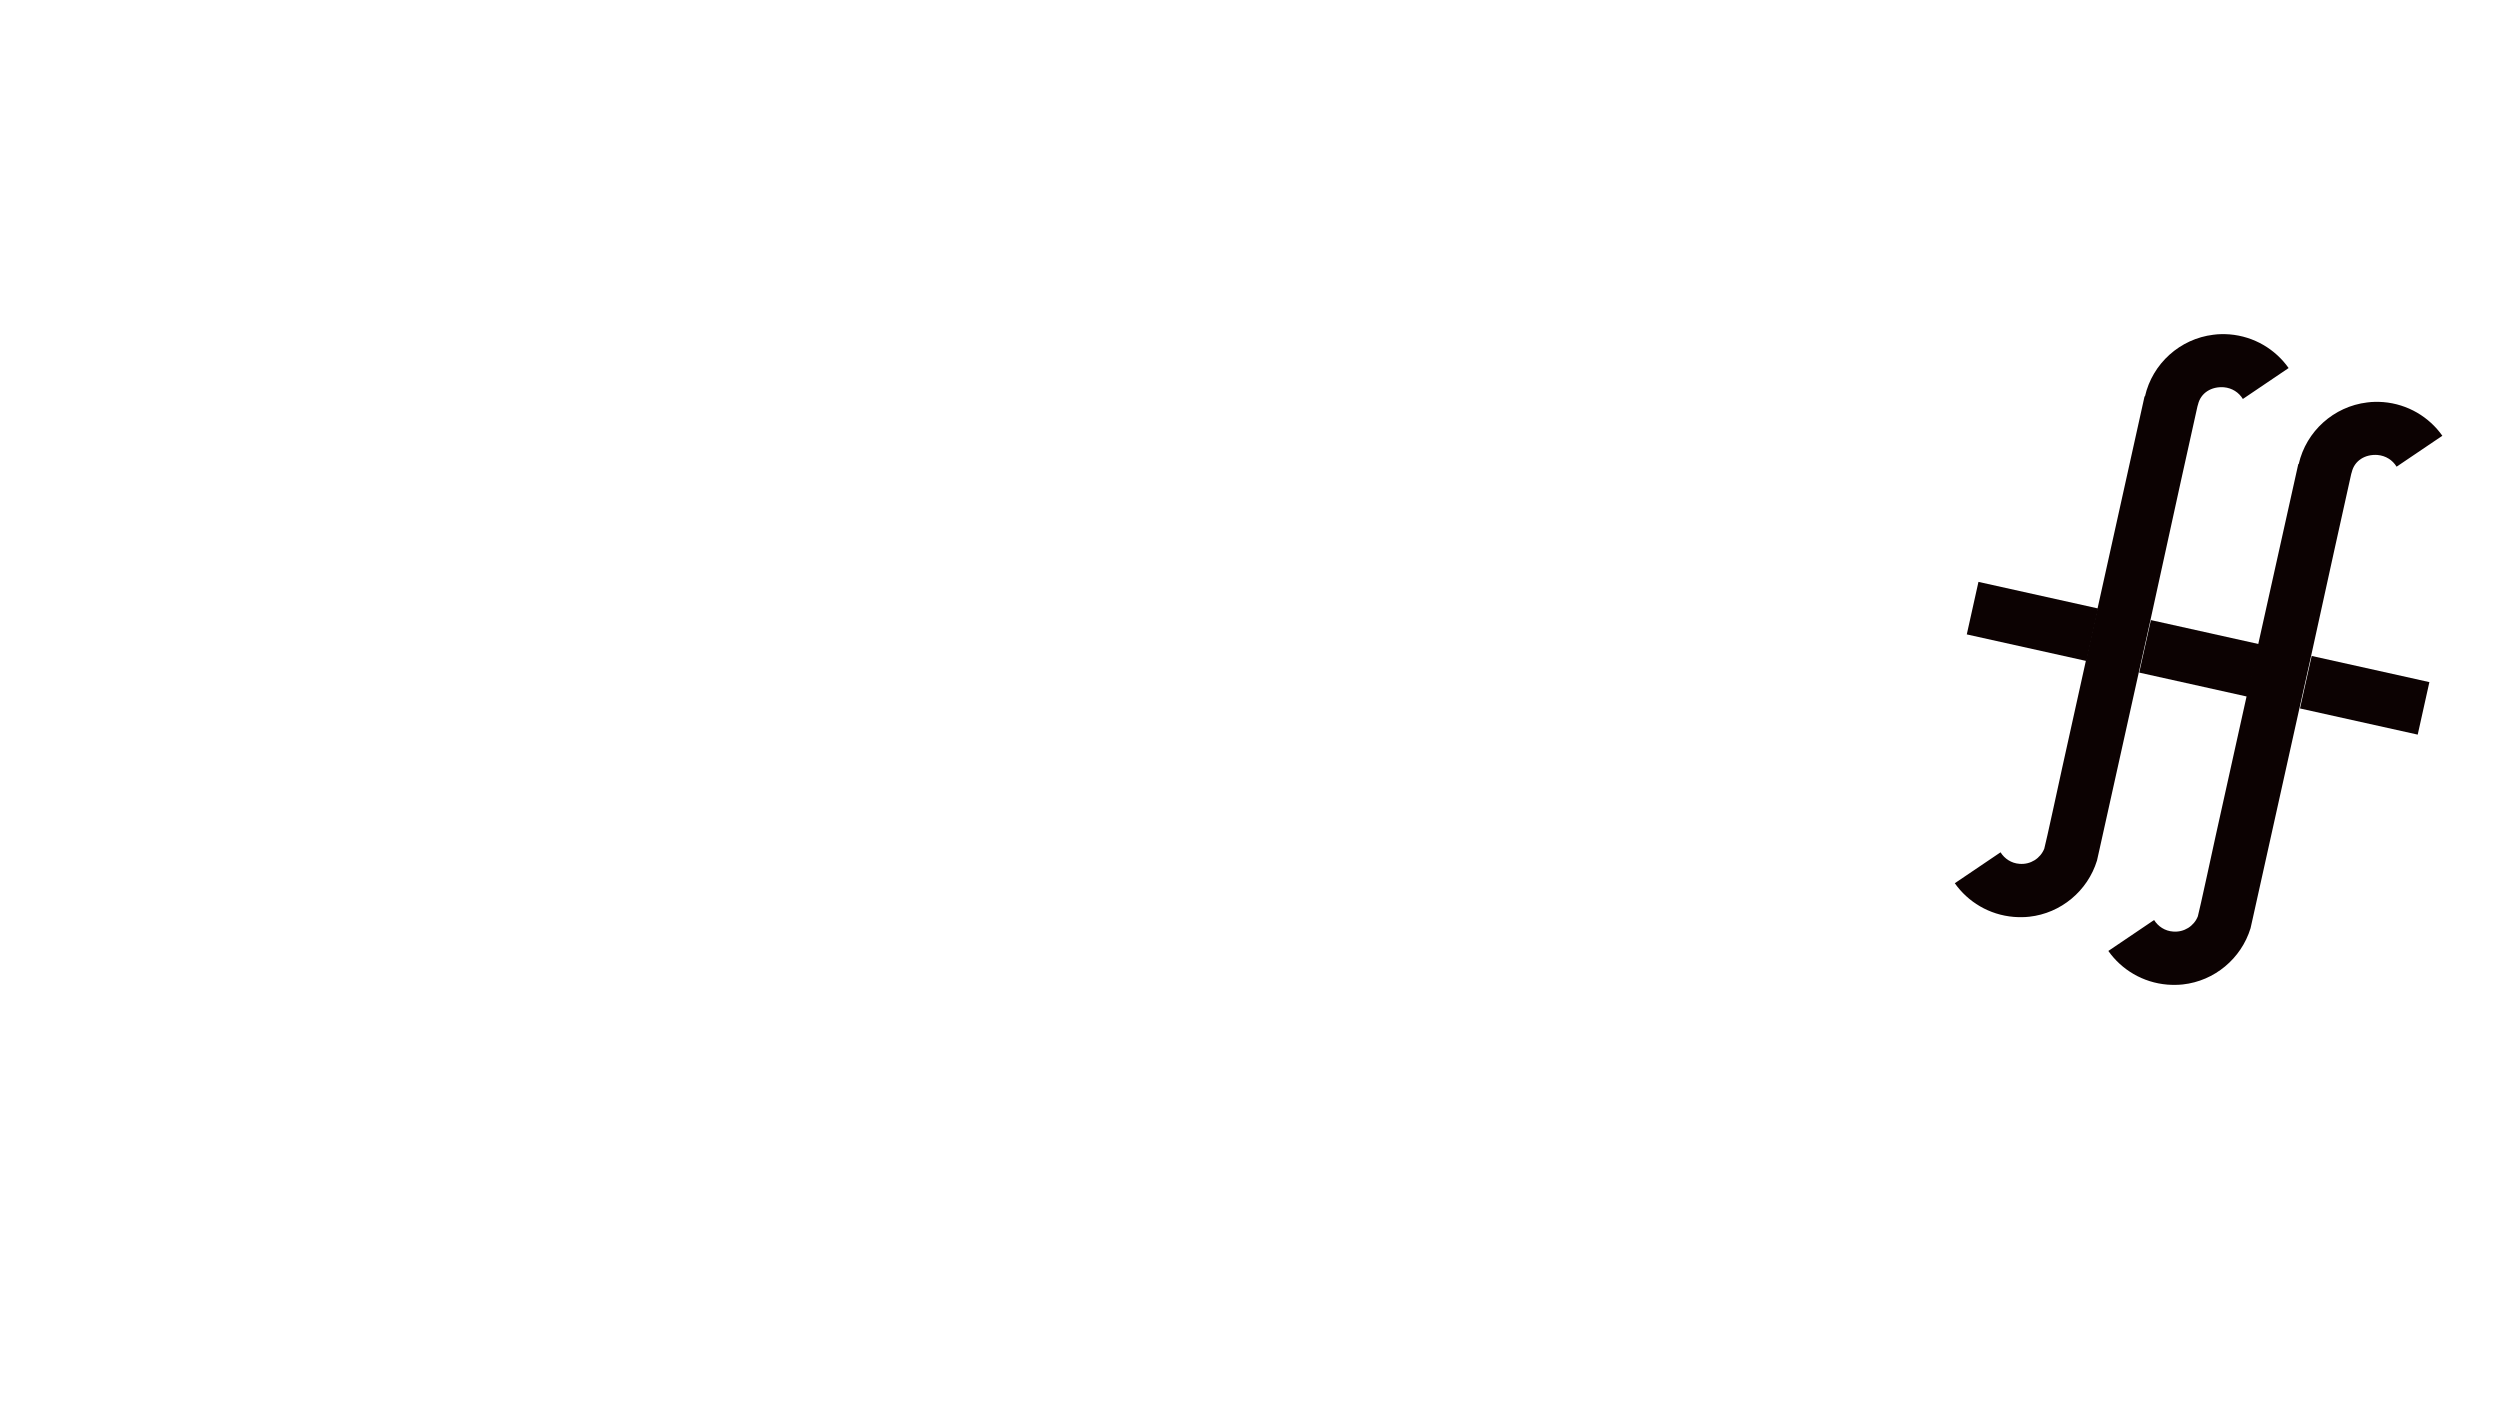 <?xml version="1.0" encoding="utf-8"?>
<!-- Generator: Adobe Illustrator 21.1.0, SVG Export Plug-In . SVG Version: 6.00 Build 0)  -->
<svg version="1.1" xmlns="http://www.w3.org/2000/svg" xmlns:xlink="http://www.w3.org/1999/xlink" x="0px" y="0px"
	 viewBox="0 0 1366 768" style="enable-background:new 0 0 1366 768;" xml:space="preserve">
<style type="text/css">
	.st0{fill:#0C0202;}
</style>

<g id="Logo">
	<g>

			<rect x="1186.6" y="329" transform="matrix(0.217 -0.976 0.976 0.217 590.275 1454.237)" class="st0" width="29.4" height="60.6"/>

			<rect x="1095.5" y="305.6" transform="matrix(0.217 -0.976 0.976 0.217 538.661 1349.528)" class="st0" width="29.4" height="67"/>

			<rect x="1277" y="346.4" transform="matrix(0.217 -0.976 0.976 0.217 641.522 1558.281)" class="st0" width="29.4" height="65.9"/>
		<path class="st0" d="M1275.5,300.5l9.2-41.5l0.3-1c1.5-6.4,7.4-9.9,14.1-9.4c4.5,0.4,8.2,2.8,10.4,6.4l25-16.9
			c-7.2-10.2-18.8-17.3-32.3-18.4c-3-0.2-5.9-0.2-8.8,0.2c-18.2,2.2-33.3,15.7-37.4,33.7l-0.2-0.1l-21.8,98l-6.4,28.7l-17,76.7
			c0,0-9.2,42.5-9.7,43.8c-2.1,5.3-7.5,8.8-13.5,8.3c-4.5-0.3-8.2-2.8-10.4-6.3l-25,16.9c7.2,10.2,18.8,17.3,32.3,18.4
			c2.8,0.2,5.7,0.2,8.4-0.1c17.3-1.9,31.9-14.1,37-30.7l1.5-6.7l25.3-113.9l6.4-28.7L1275.5,300.5z"/>
		<path class="st0" d="M1191.5,263.5l9.2-41.5l0.3-1c1.5-6.4,7.4-9.9,14.1-9.4c4.5,0.4,8.2,2.8,10.4,6.4l25-16.9
			c-7.2-10.2-18.8-17.3-32.3-18.4c-3-0.2-5.9-0.2-8.8,0.2c-18.2,2.2-33.3,15.7-37.4,33.7l-0.2-0.1L1146.2,332l-6.4,28.7l-13.1,59.2
			c0,0-9.2,42.5-9.7,43.8c-2.1,5.3-7.5,8.8-13.5,8.3c-4.5-0.3-8.2-2.8-10.4-6.3l-25,16.9c7.2,10.2,18.8,17.3,32.3,18.4
			c2.8,0.2,5.7,0.2,8.4-0.1c17.3-1.9,31.9-14.1,37-30.7l1.5-6.7l21.4-96.4l6.4-28.7L1191.5,263.5z"/>
	</g>
</g>
</svg>
